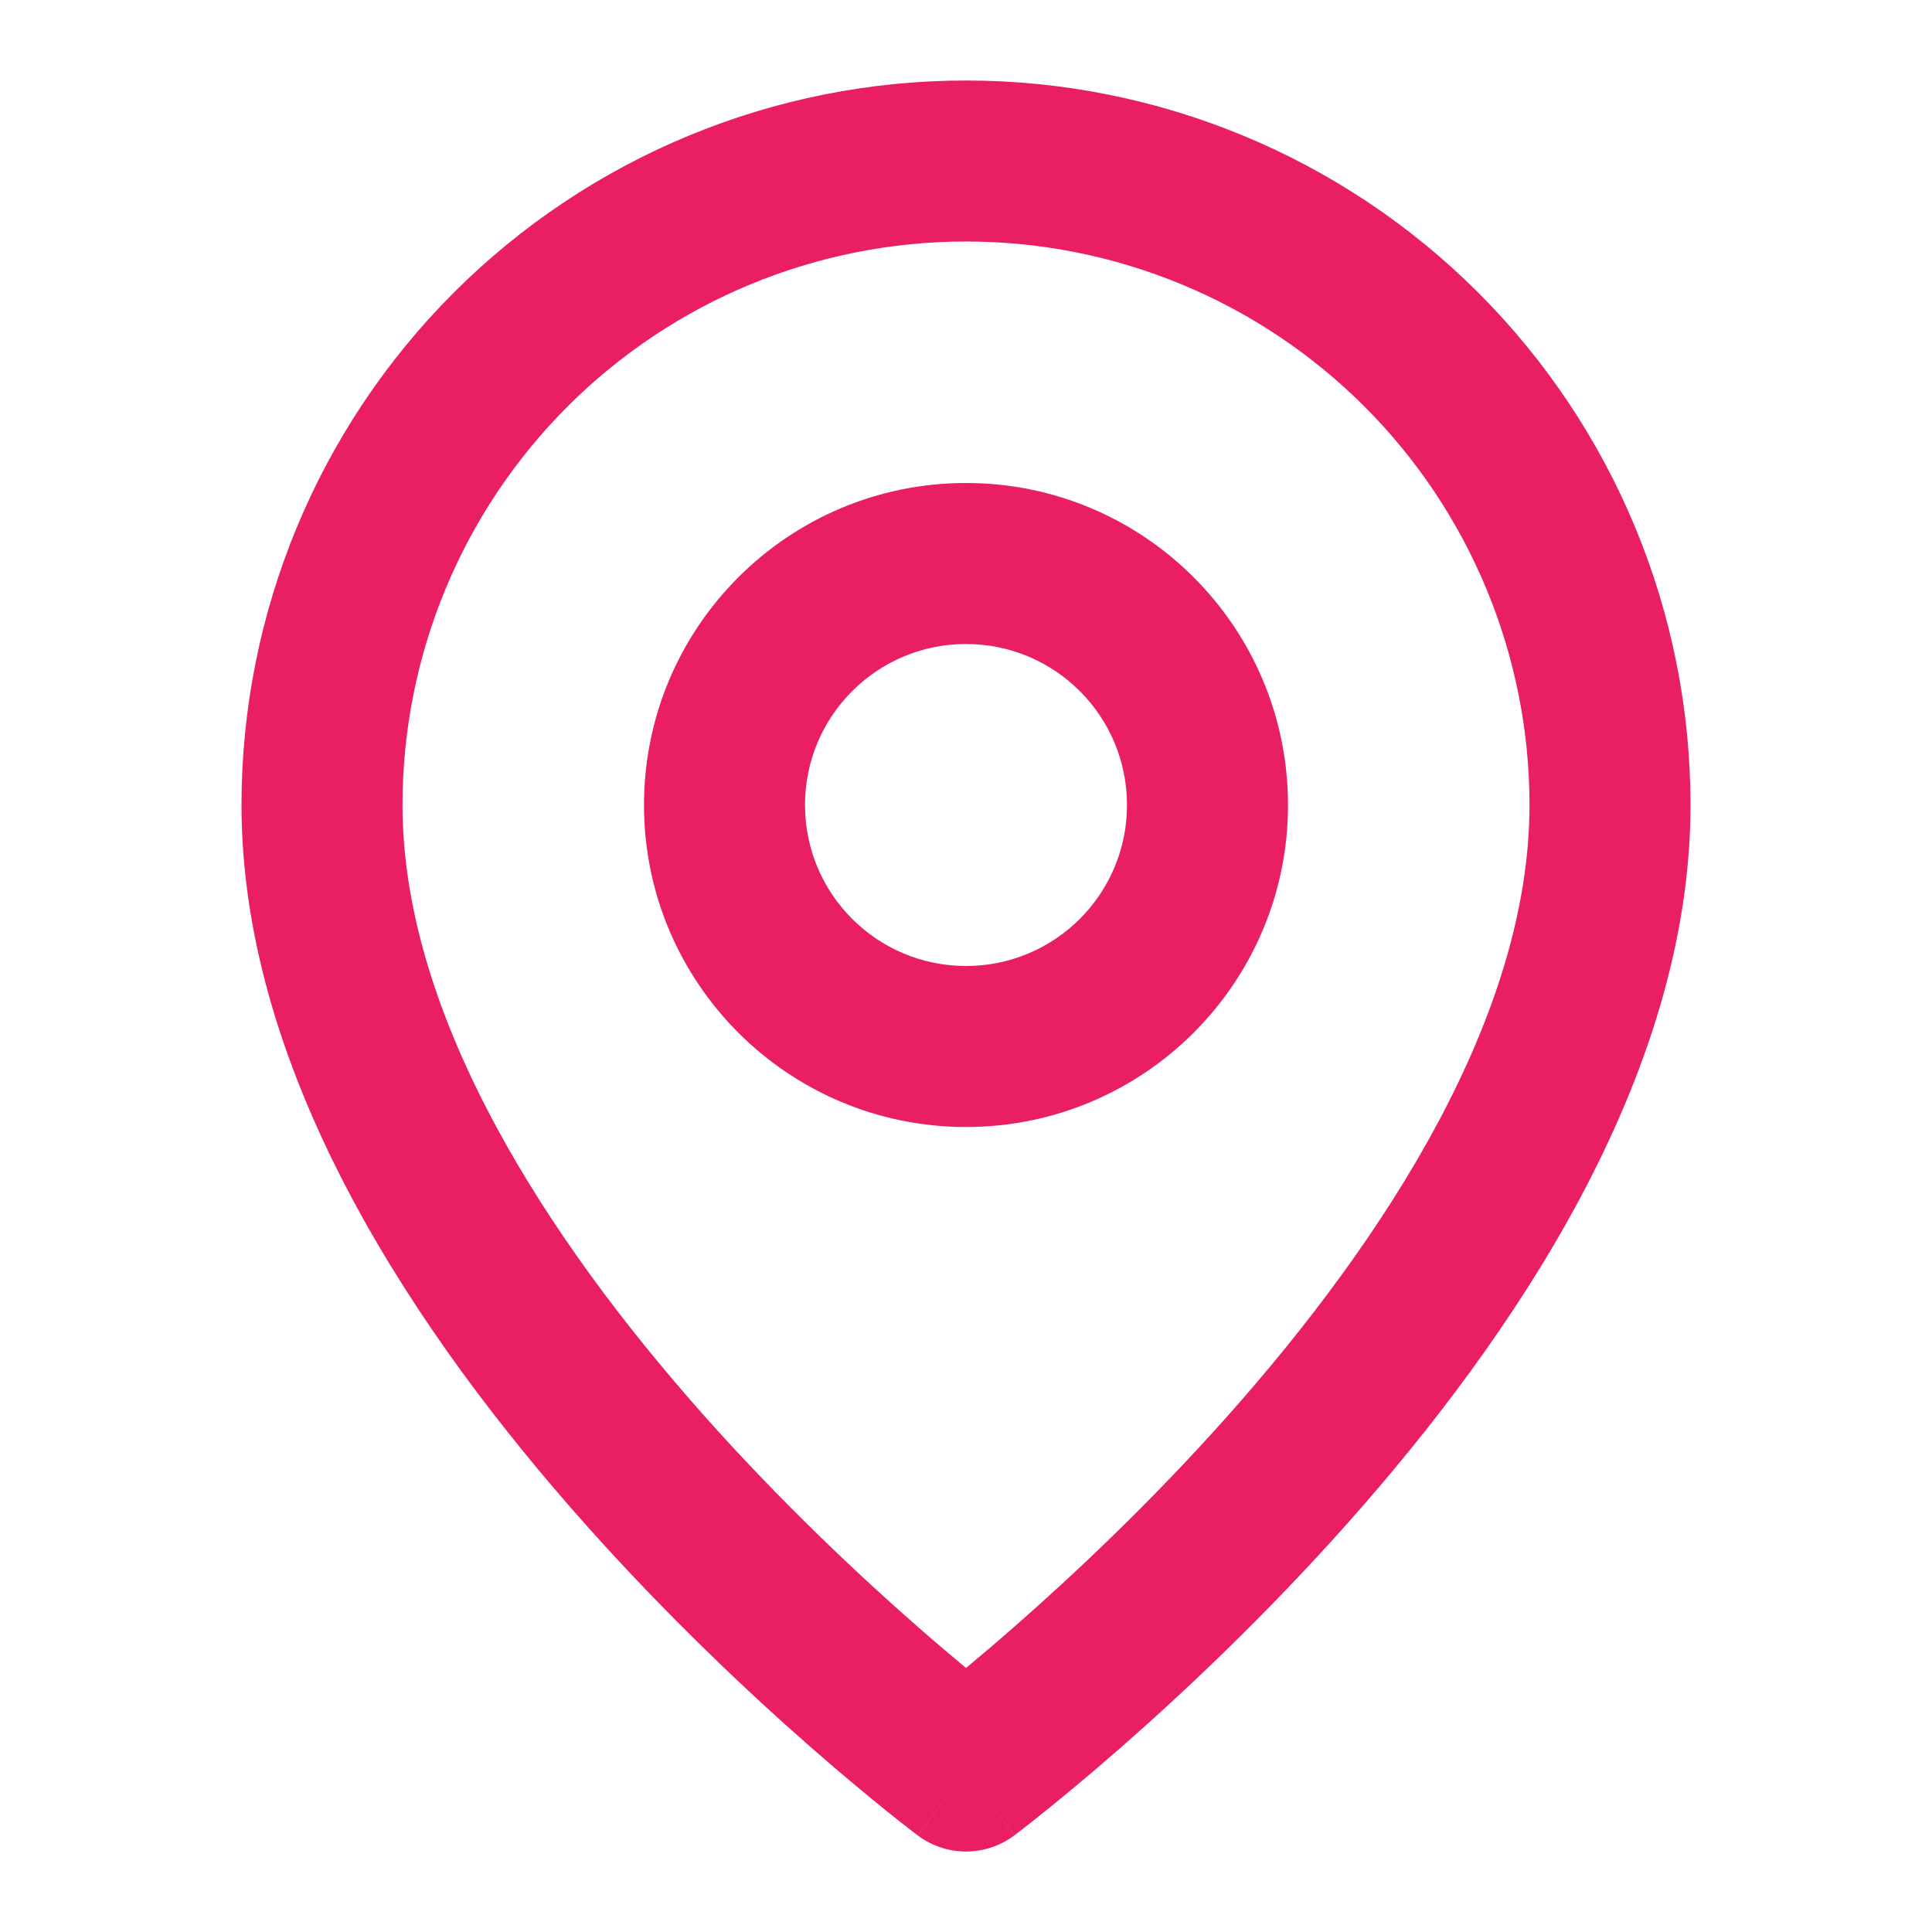<svg width="24" height="24" viewBox="0 0 24 24" fill="none" xmlns="http://www.w3.org/2000/svg">
<path fill-rule="evenodd" clip-rule="evenodd" d="M12 3C10.143 3 8.363 3.737 7.05 5.05C5.737 6.363 5 8.143 5 10C5 12.605 6.77 15.362 8.747 17.586C9.712 18.671 10.681 19.579 11.409 20.216C11.631 20.411 11.831 20.58 12 20.72C12.169 20.58 12.369 20.411 12.591 20.216C13.319 19.579 14.288 18.671 15.253 17.586C17.23 15.362 19 12.605 19 10C19 8.143 18.262 6.363 16.95 5.05C15.637 3.737 13.857 3 12 3ZM12 22C11.4 22.8 11.4 22.8 11.399 22.8L11.399 22.799L11.397 22.798L11.391 22.793L11.371 22.778C11.354 22.765 11.329 22.746 11.298 22.722C11.235 22.673 11.144 22.602 11.03 22.51C10.802 22.326 10.478 22.06 10.091 21.721C9.319 21.046 8.288 20.079 7.253 18.914C5.23 16.638 3 13.395 3 10C3 7.613 3.948 5.324 5.636 3.636C7.324 1.948 9.613 1 12 1C14.387 1 16.676 1.948 18.364 3.636C20.052 5.324 21 7.613 21 10C21 13.395 18.77 16.638 16.747 18.914C15.712 20.079 14.681 21.046 13.909 21.721C13.522 22.06 13.198 22.326 12.97 22.51C12.856 22.602 12.765 22.673 12.702 22.722C12.671 22.746 12.646 22.765 12.629 22.778L12.609 22.793L12.603 22.798L12.601 22.799L12.601 22.8C12.6 22.8 12.6 22.8 12 22ZM12 22L12.6 22.8C12.244 23.067 11.756 23.067 11.4 22.8L12 22Z" fill="#E91E63"/>
<path fill-rule="evenodd" clip-rule="evenodd" d="M12 8C10.895 8 10 8.895 10 10C10 11.105 10.895 12 12 12C13.105 12 14 11.105 14 10C14 8.895 13.105 8 12 8ZM8 10C8 7.791 9.791 6 12 6C14.209 6 16 7.791 16 10C16 12.209 14.209 14 12 14C9.791 14 8 12.209 8 10Z" fill="#E91E63"/>
</svg>
